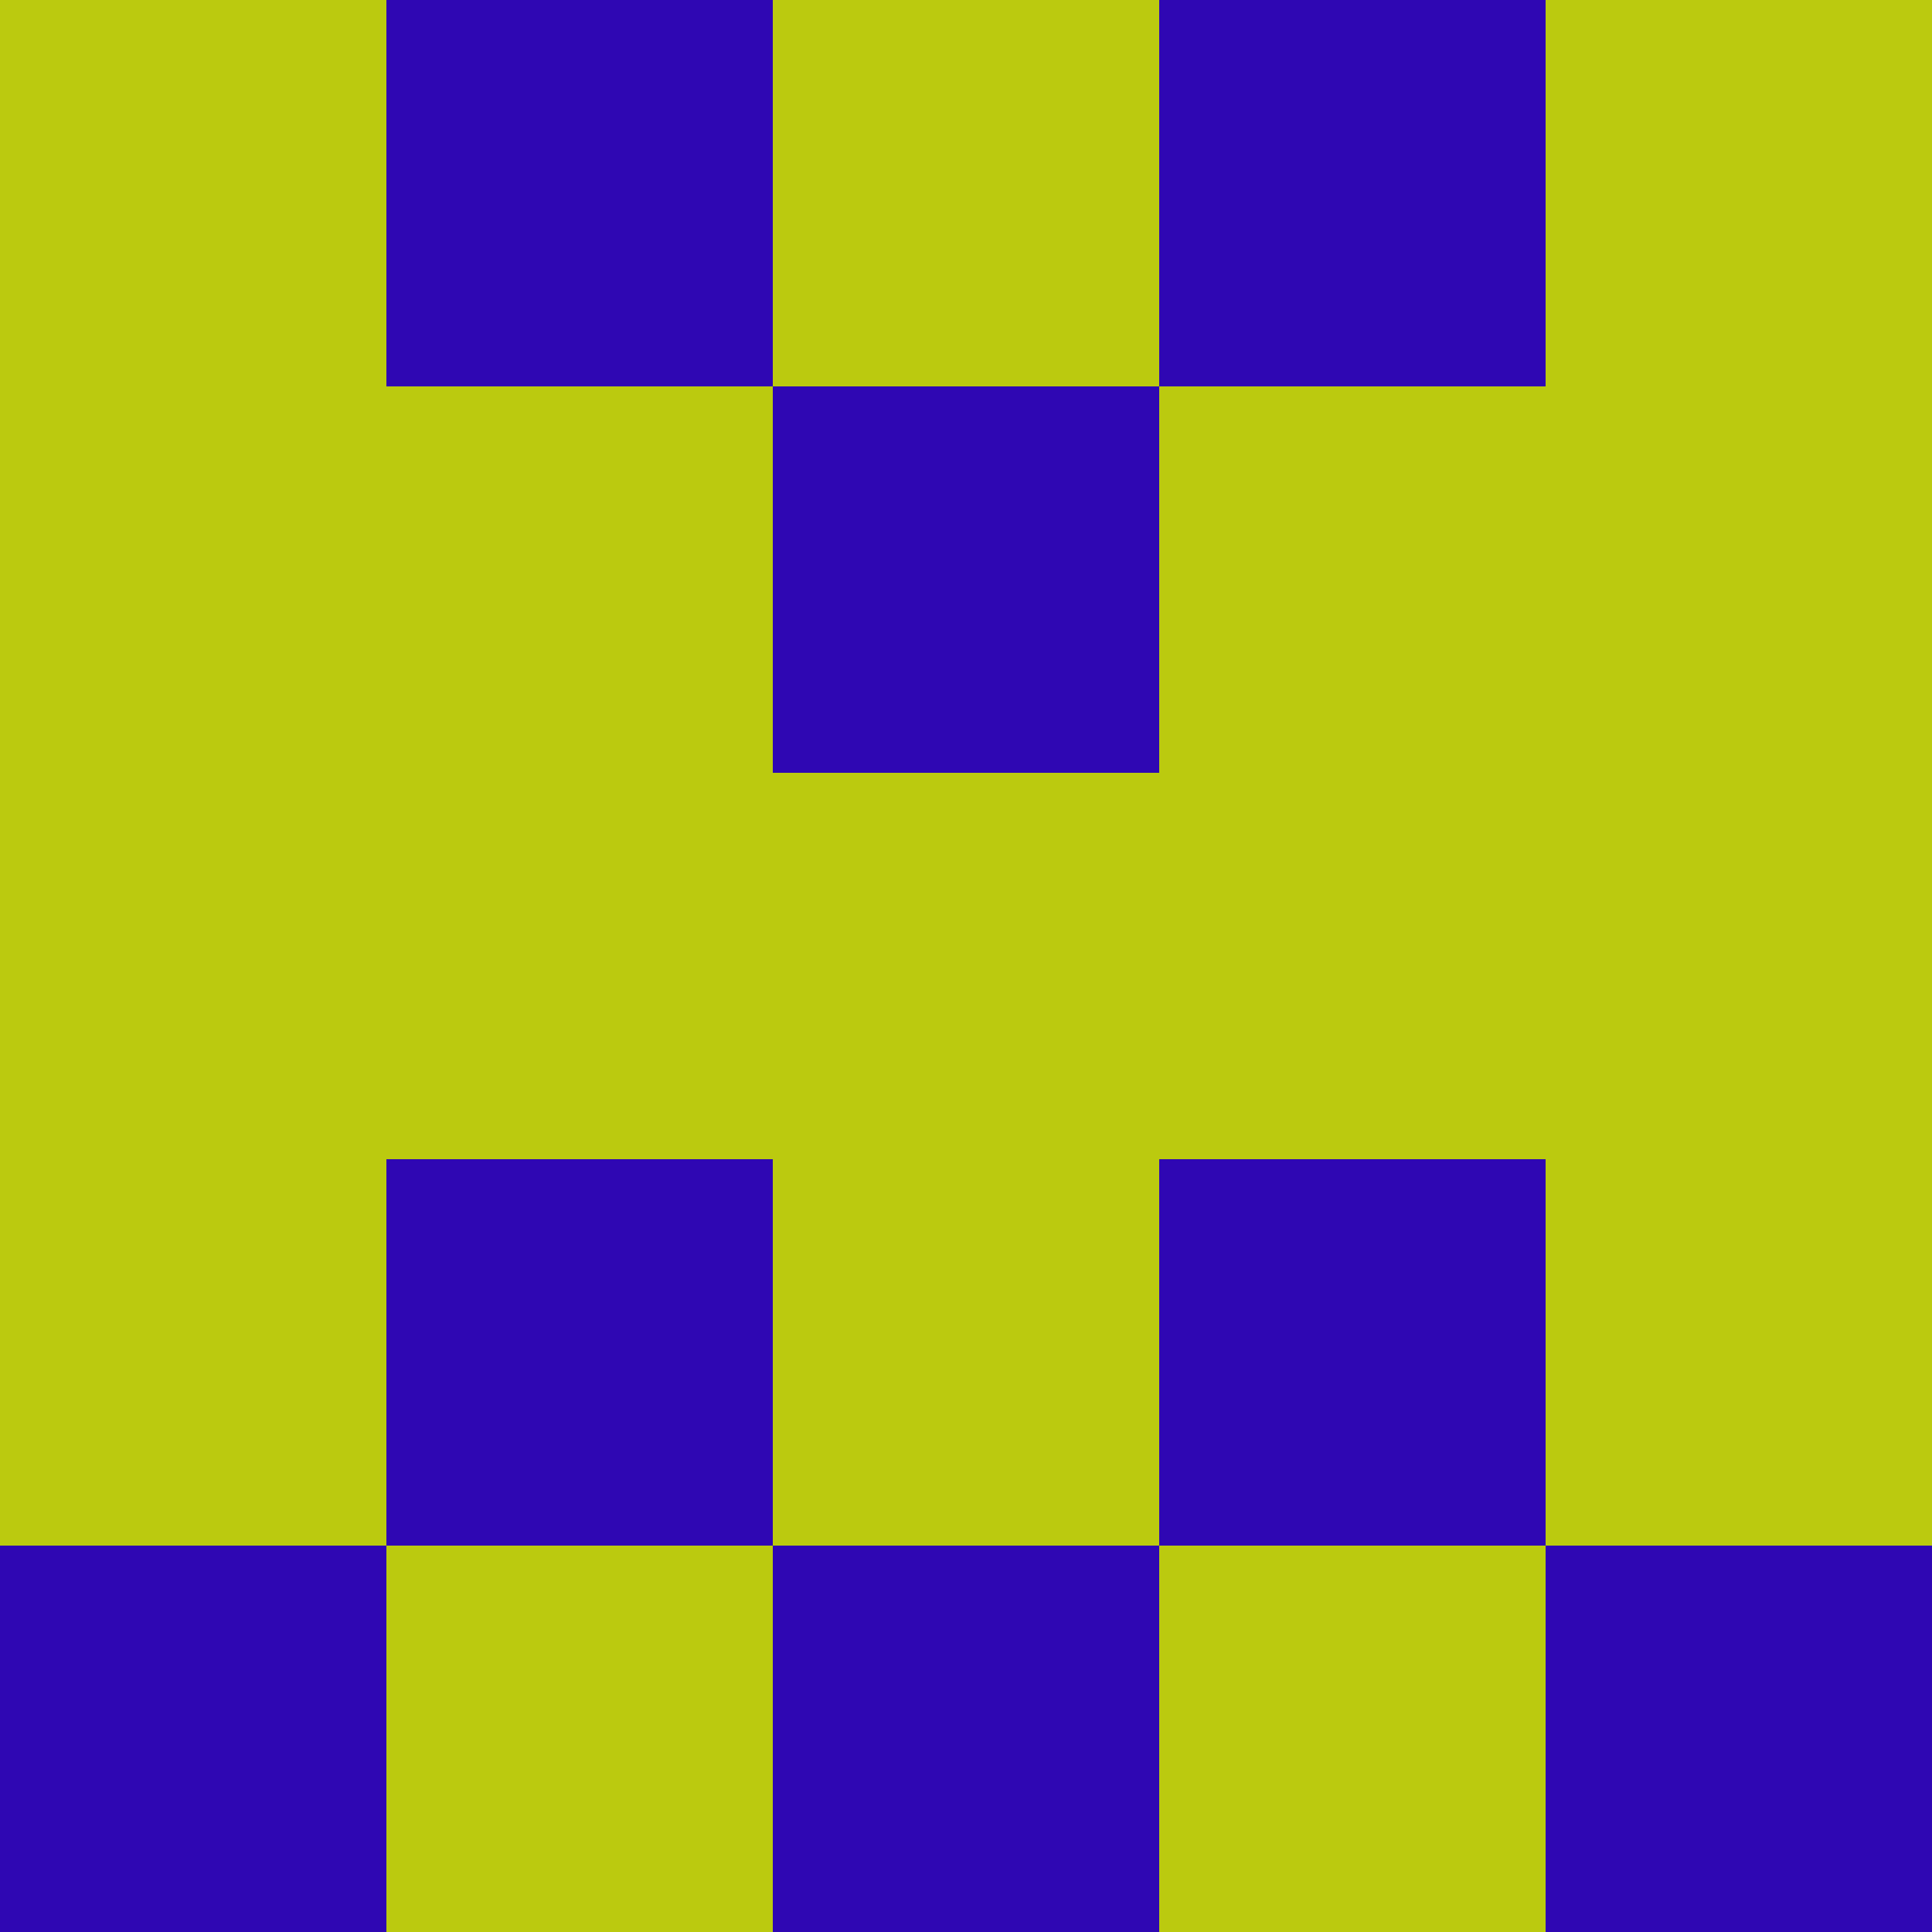 <svg xmlns="http://www.w3.org/2000/svg" viewBox="0 0 5 5" height="100" width="100">
                        <rect x="0" y="0" height="1" width="1" fill="#BBCA0F"/>
                    <rect x="4" y="0" height="1" width="1" fill="#BBCA0F"/>
                    <rect x="1" y="0" height="1" width="1" fill="#2F07B3"/>
                    <rect x="3" y="0" height="1" width="1" fill="#2F07B3"/>
                    <rect x="2" y="0" height="1" width="1" fill="#BBCA0F"/>
                                <rect x="0" y="1" height="1" width="1" fill="#BBCA0F"/>
                    <rect x="4" y="1" height="1" width="1" fill="#BBCA0F"/>
                    <rect x="1" y="1" height="1" width="1" fill="#BBCA0F"/>
                    <rect x="3" y="1" height="1" width="1" fill="#BBCA0F"/>
                    <rect x="2" y="1" height="1" width="1" fill="#2F07B3"/>
                                <rect x="0" y="2" height="1" width="1" fill="#BBCA0F"/>
                    <rect x="4" y="2" height="1" width="1" fill="#BBCA0F"/>
                    <rect x="1" y="2" height="1" width="1" fill="#BBCA0F"/>
                    <rect x="3" y="2" height="1" width="1" fill="#BBCA0F"/>
                    <rect x="2" y="2" height="1" width="1" fill="#BBCA0F"/>
                                <rect x="0" y="3" height="1" width="1" fill="#BBCA0F"/>
                    <rect x="4" y="3" height="1" width="1" fill="#BBCA0F"/>
                    <rect x="1" y="3" height="1" width="1" fill="#2F07B3"/>
                    <rect x="3" y="3" height="1" width="1" fill="#2F07B3"/>
                    <rect x="2" y="3" height="1" width="1" fill="#BBCA0F"/>
                                <rect x="0" y="4" height="1" width="1" fill="#2F07B3"/>
                    <rect x="4" y="4" height="1" width="1" fill="#2F07B3"/>
                    <rect x="1" y="4" height="1" width="1" fill="#BBCA0F"/>
                    <rect x="3" y="4" height="1" width="1" fill="#BBCA0F"/>
                    <rect x="2" y="4" height="1" width="1" fill="#2F07B3"/>
            </svg>
